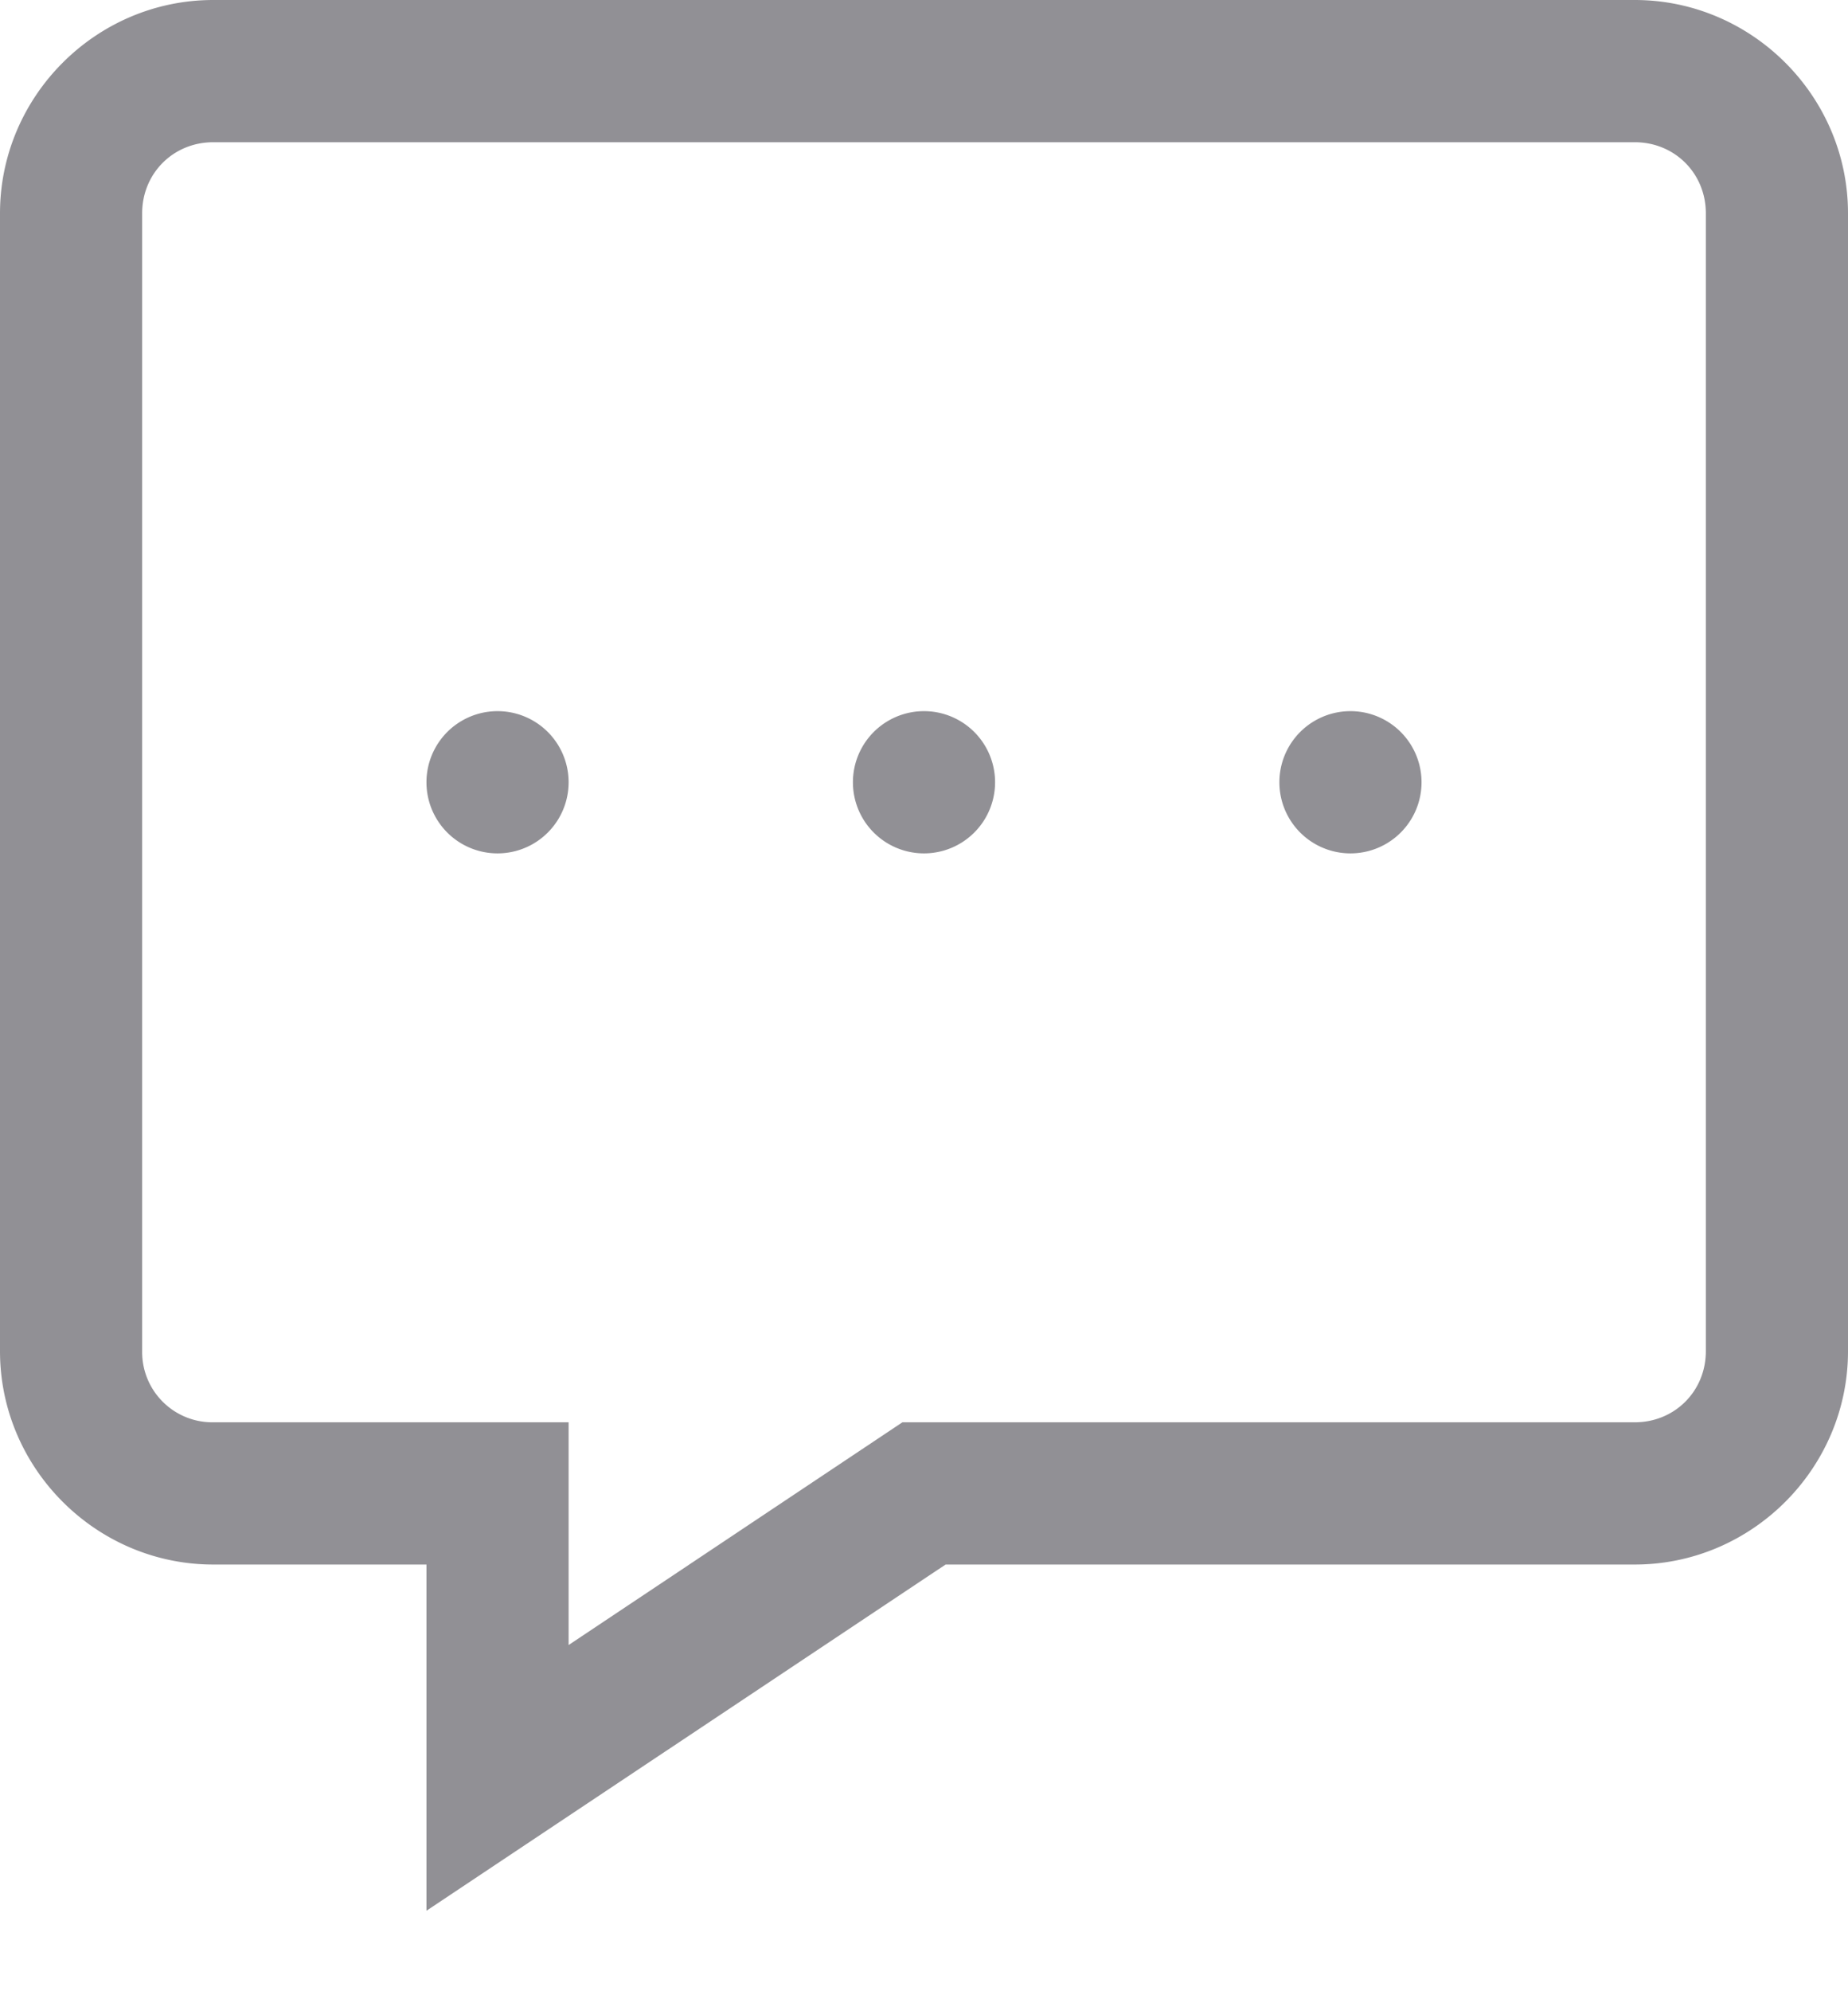 <svg width="13" height="14" fill="none" xmlns="http://www.w3.org/2000/svg"><path d="M1.5 0C.676 0 0 .676 0 1.5v8c0 .824.676 1.5 1.5 1.5H3v2.434L6.652 11H11.5c.824 0 1.5-.676 1.5-1.5v-8c0-.824-.676-1.5-1.5-1.5h-10zm0 1h10c.281 0 .5.219.5.5v8c0 .281-.219.5-.5.5H6.348L4 11.566V10H1.5a.494.494 0 01-.5-.5v-8c0-.281.219-.5.5-.5zm2 4a.499.499 0 100 1 .499.499 0 100-1zm3 0a.499.499 0 100 1 .499.499 0 100-1zm3 0a.499.499 0 100 1 .499.499 0 100-1z" fill="#919095"/></svg>